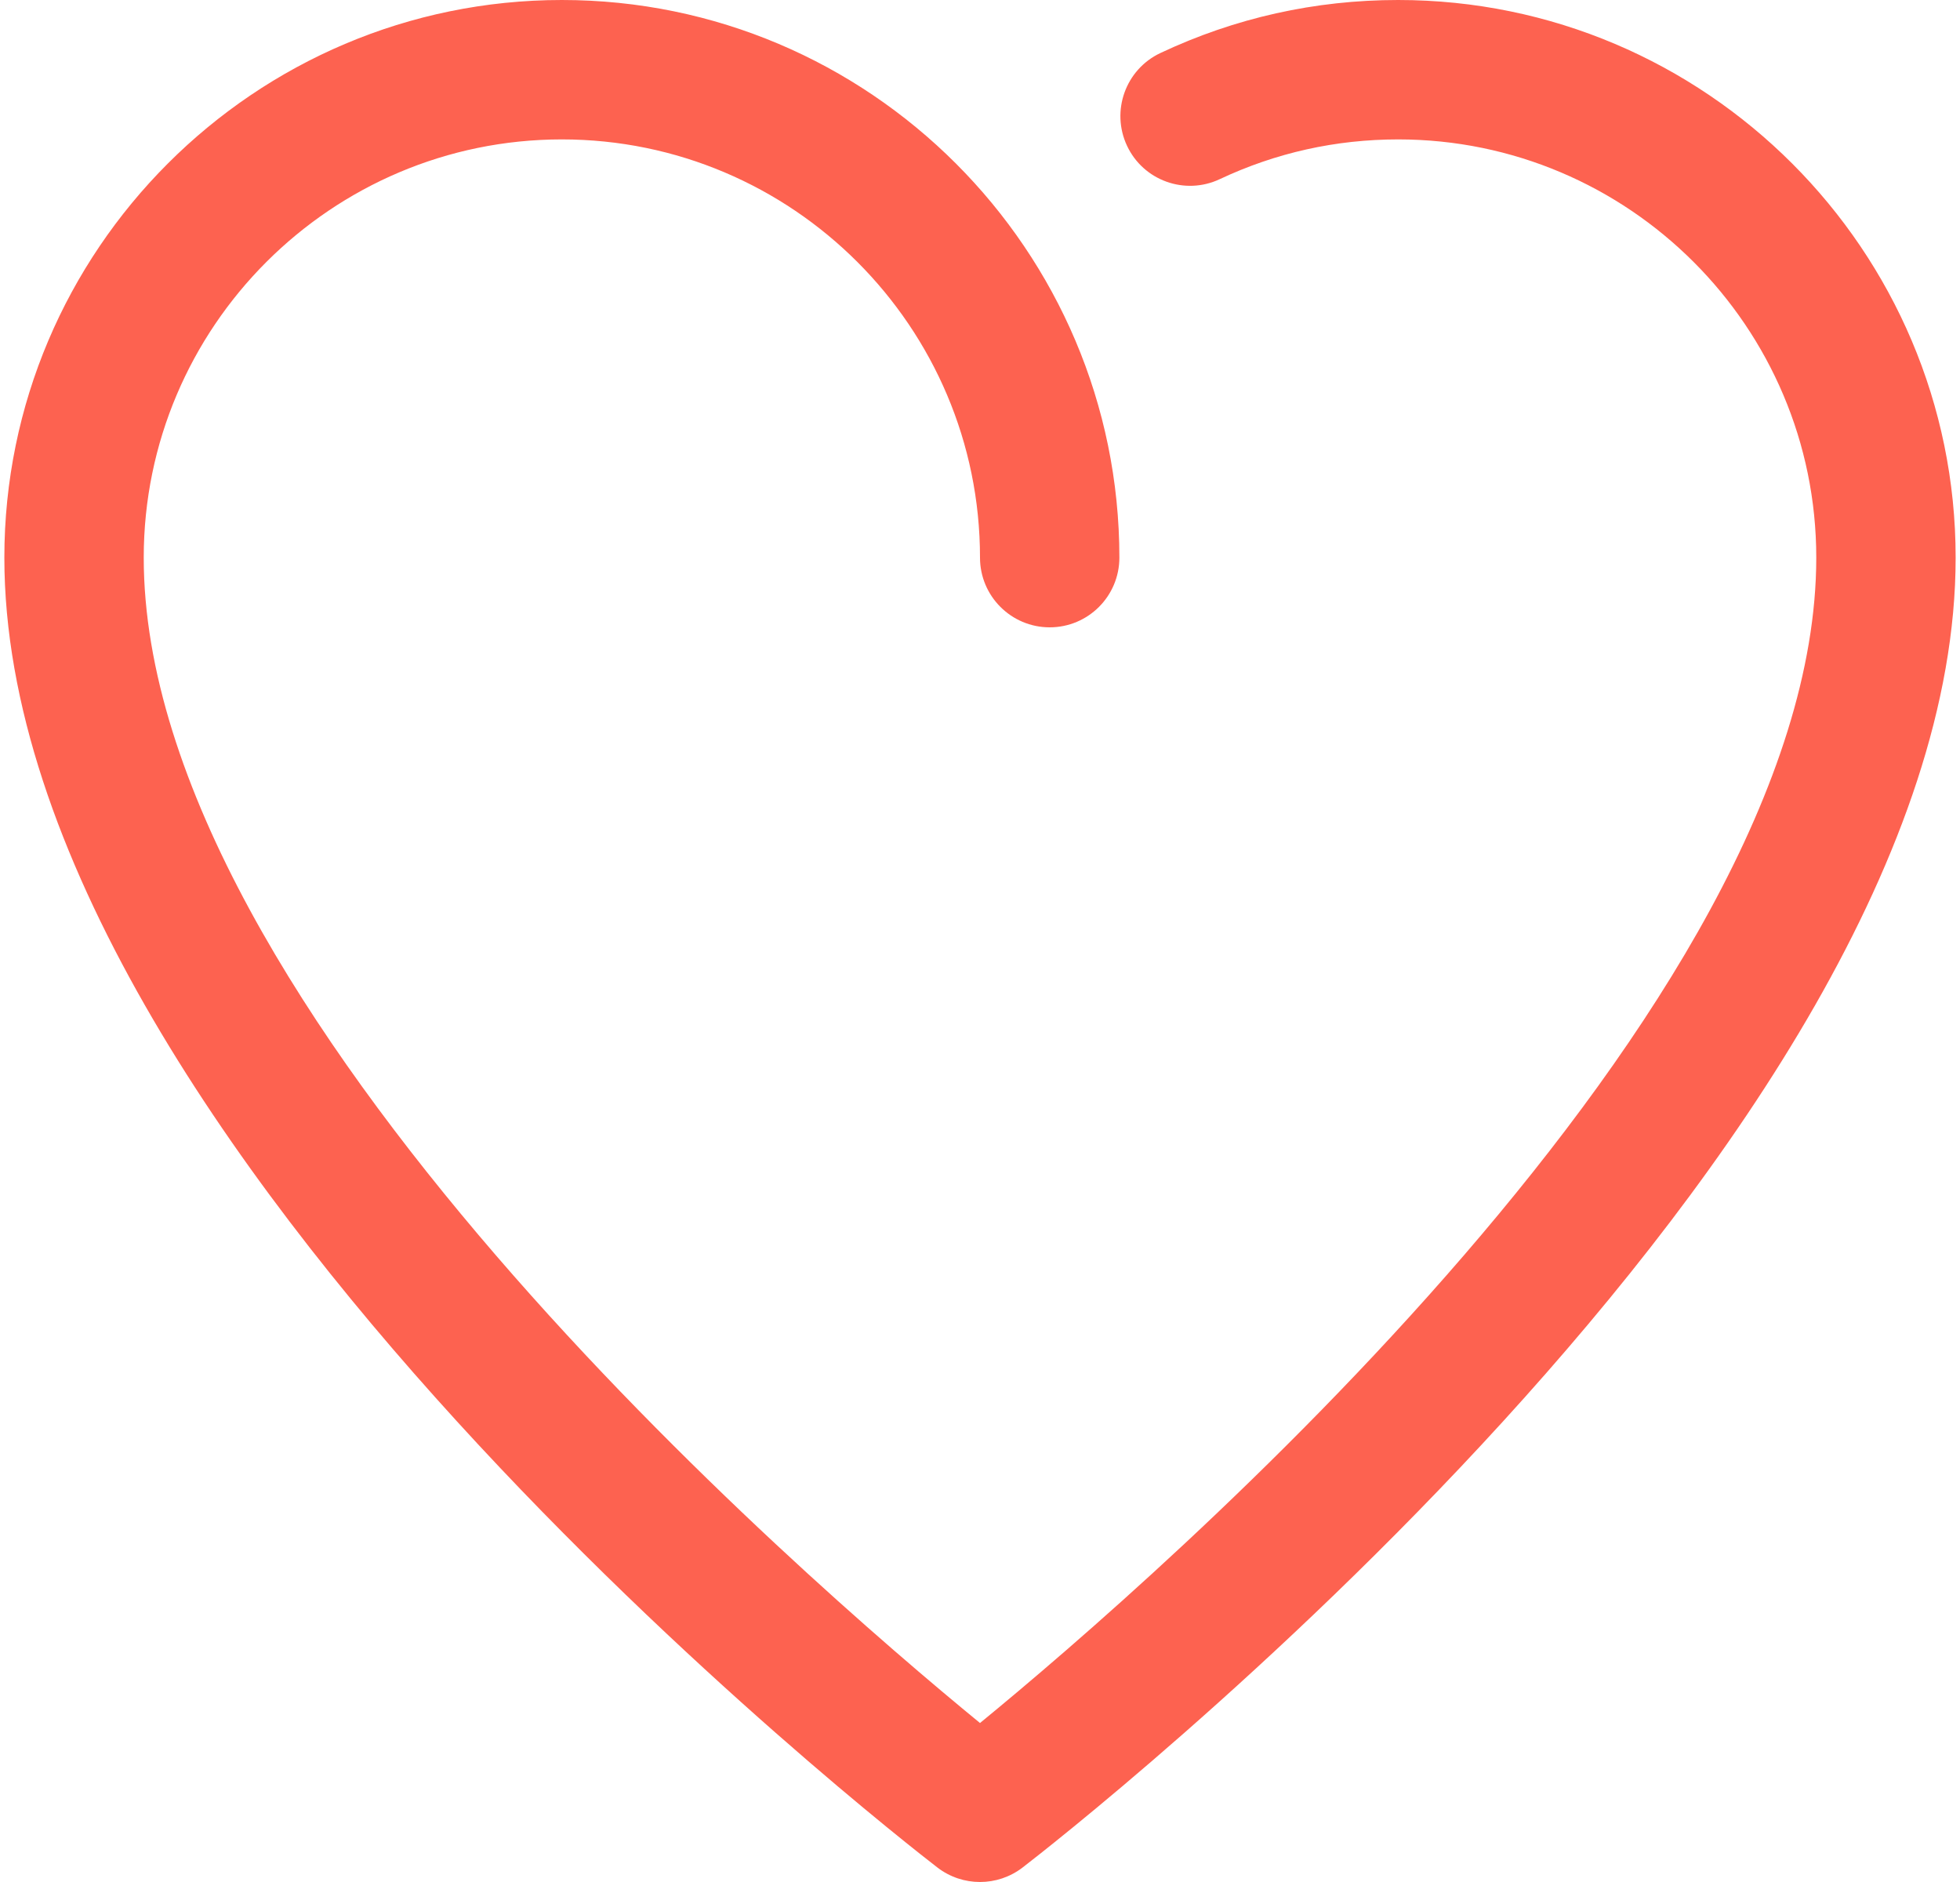 <?xml version="1.0" encoding="UTF-8" standalone="no"?>
<svg width="25px" height="24px" viewBox="0 0 28 27" version="1.1" xmlns="http://www.w3.org/2000/svg" xmlns:xlink="http://www.w3.org/1999/xlink">
    <!-- Generator: Sketch 39.1 (31720) - http://www.bohemiancoding.com/sketch -->
    <title>heart icon</title>
    <desc>Created with Sketch.</desc>
    <defs></defs>
    <g id="Page-1" stroke="none" stroke-width="1" fill="none" fill-rule="evenodd">
        <g id="modal_selectAddress-Big" transform="translate(-822, -348)" fill="#fd6250">
            <g id="container" transform="translate(245, 86)">
                <g id="card" transform="translate(288, 231)">
                    <g id="heart-icon" transform="translate(289, 31)">
                        <path fill="#fd6250" d="M14,27 C13.785,27 13.57,26.931 13.39,26.793 C12.844,26.372 0,16.396 0,8 C0,3.589 3.589,0 8,0 C12.411,0 16,3.589 16,8 C16,8.552 15.553,9 15,9 C14.448,9 14,8.552 14,8 C14,4.691 11.309,2 8,2 C4.691,2 2,4.691 2,8 C2,14.467 11.477,22.653 14,24.719 C16.522,22.653 26,14.46 26,8 C26,4.691 23.309,2 20,2 C19.105,2 18.244,2.192 17.441,2.57 C16.941,2.806 16.344,2.591 16.11,2.092 C15.875,1.592 16.089,0.997 16.588,0.761 C17.66,0.256 18.808,0 20,0 C24.411,0 28,3.589 28,8 C28,16.396 15.156,26.372 14.61,26.793 C14.43,26.931 14.215,27 14,27 L14,27 Z" id="Shape"></path>
                    </g>
                </g>
            </g>
        </g>
    </g>
</svg>
